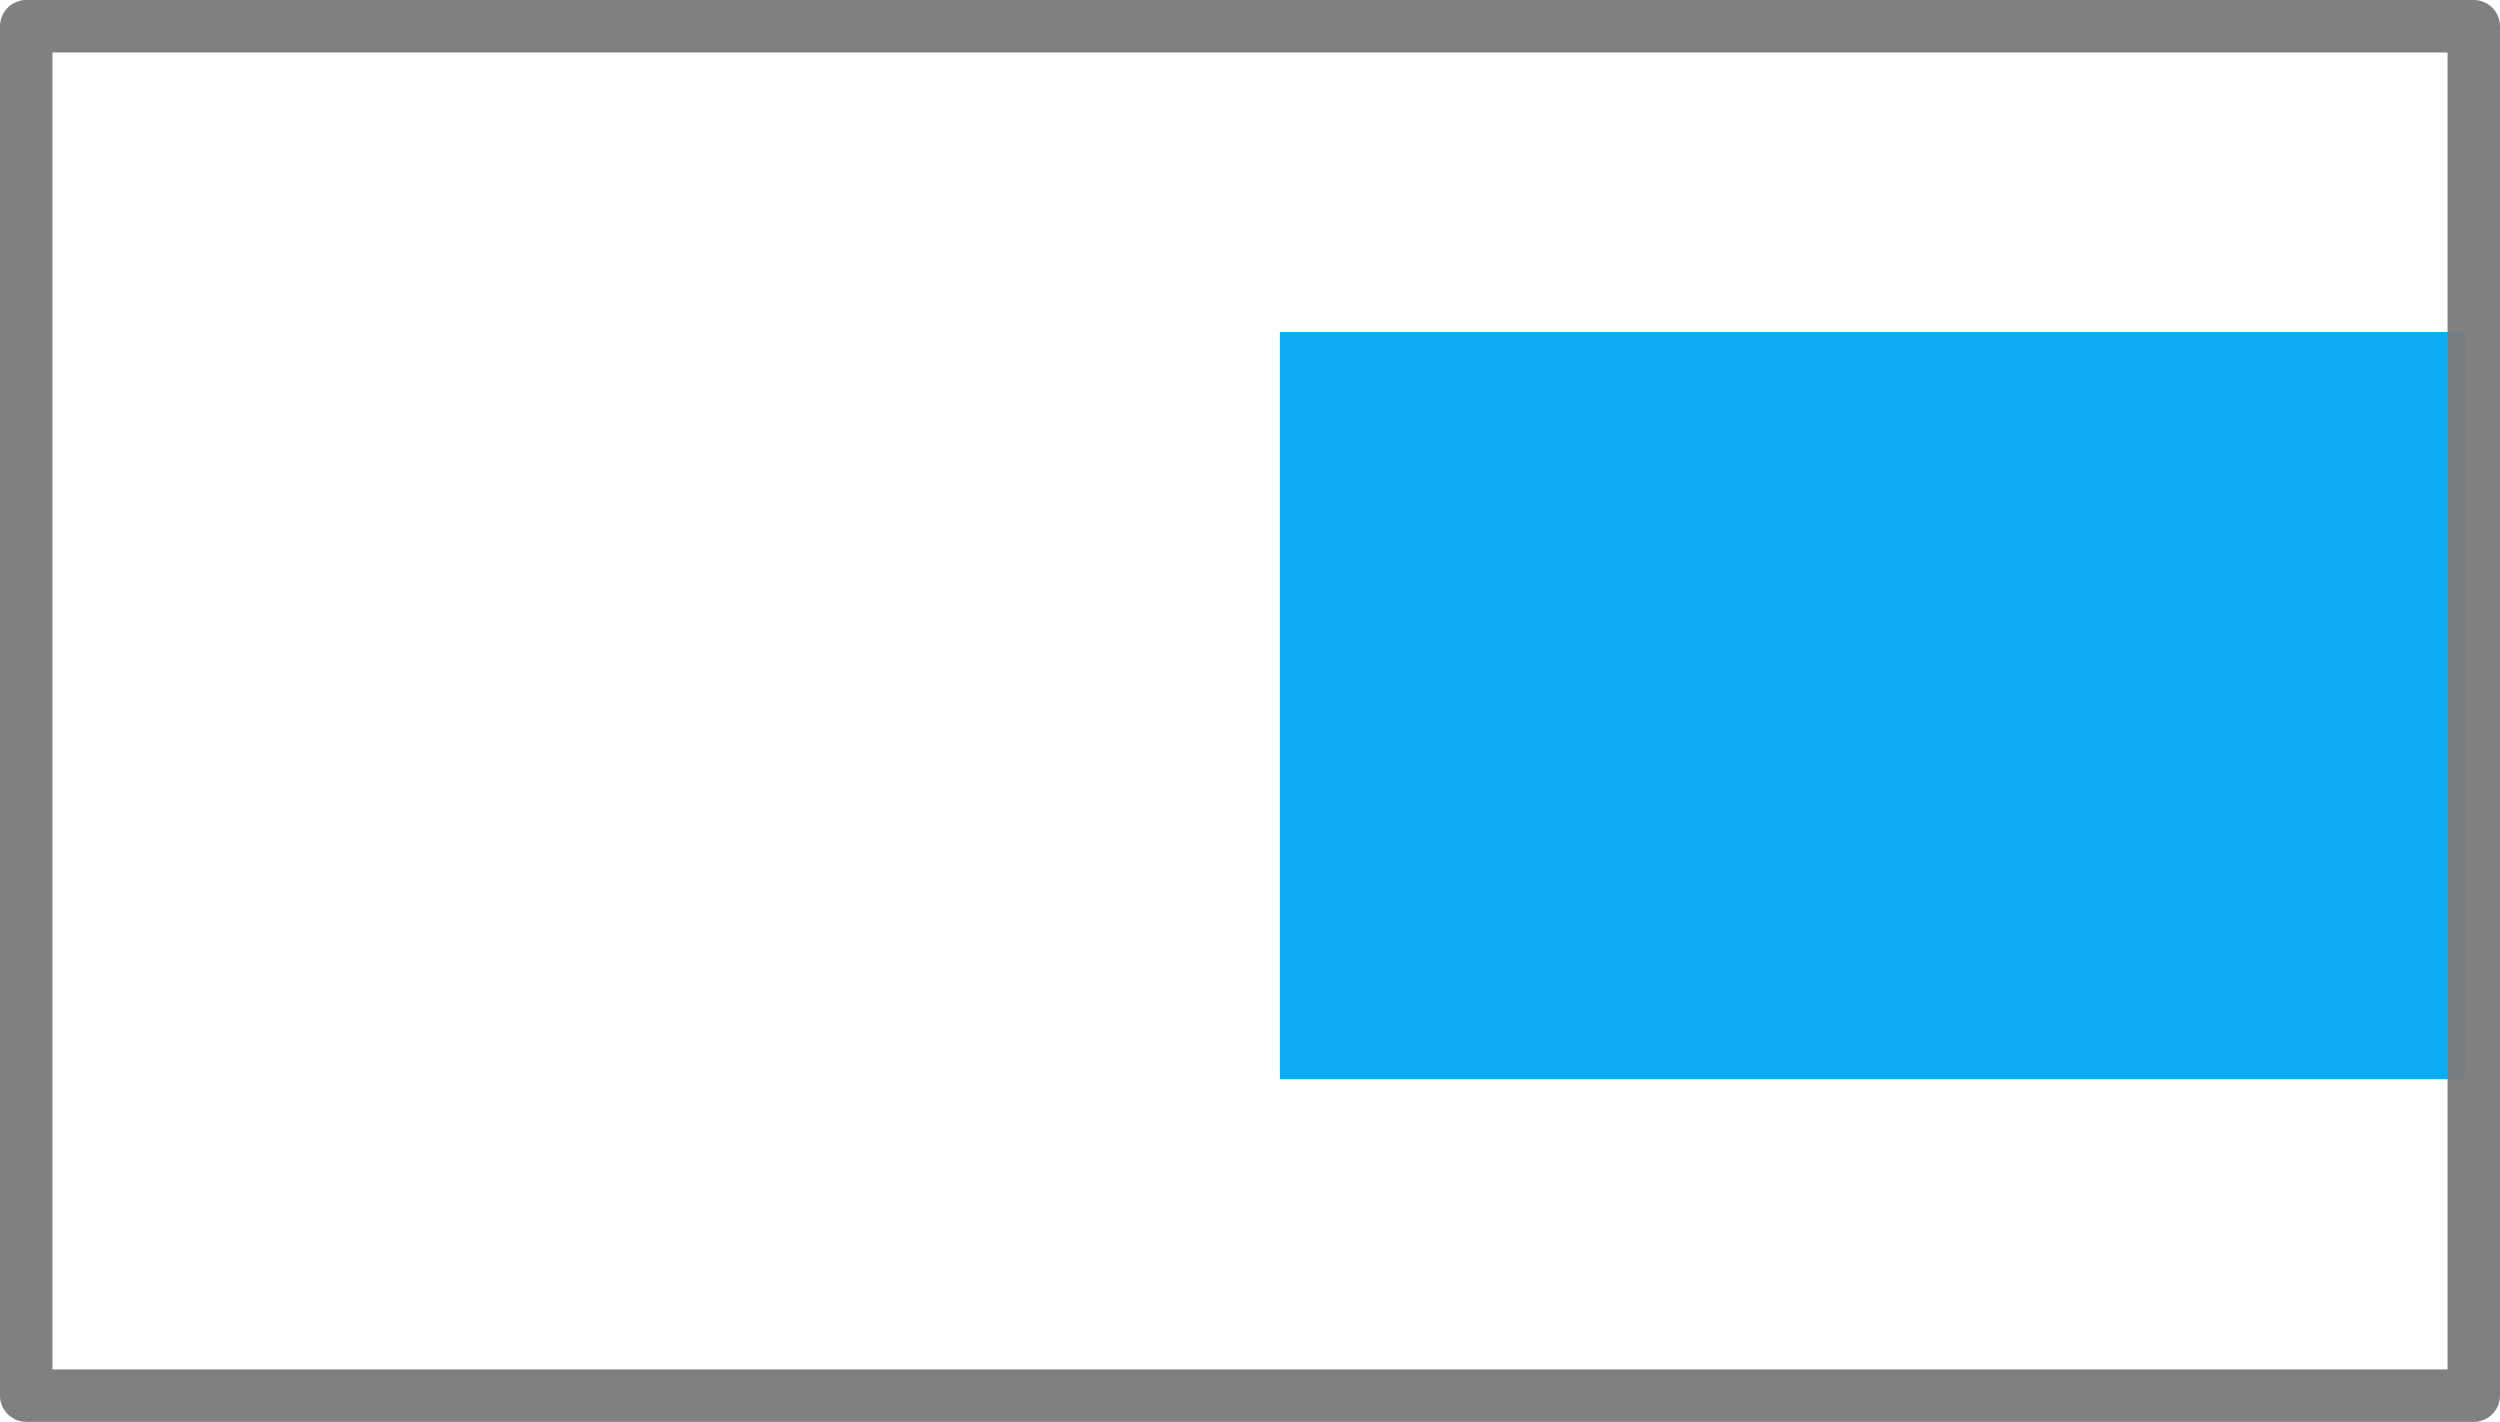 <svg xmlns="http://www.w3.org/2000/svg" xmlns:svg="http://www.w3.org/2000/svg" id="svg11175" width="167.286" height="95.143" version="1.1"><g id="g11181" transform="translate(-243.857,-800.835)"><rect style="opacity:.96;fill:#03a9f4;fill-opacity:1;stroke:none;stroke-width:3;stroke-linejoin:round;stroke-miterlimit:4;stroke-dasharray:none;stroke-opacity:1" id="rect4171-3" width="79.286" height="50" x="329.5" y="823.049"/><rect style="opacity:.96;fill:none;fill-opacity:1;stroke:#7b7b7b;stroke-width:3.51;stroke-linejoin:round;stroke-miterlimit:4;stroke-dasharray:none;stroke-opacity:1" id="rect4173-9" width="163.775" height="91.632" x="245.612" y="802.59"/></g></svg>